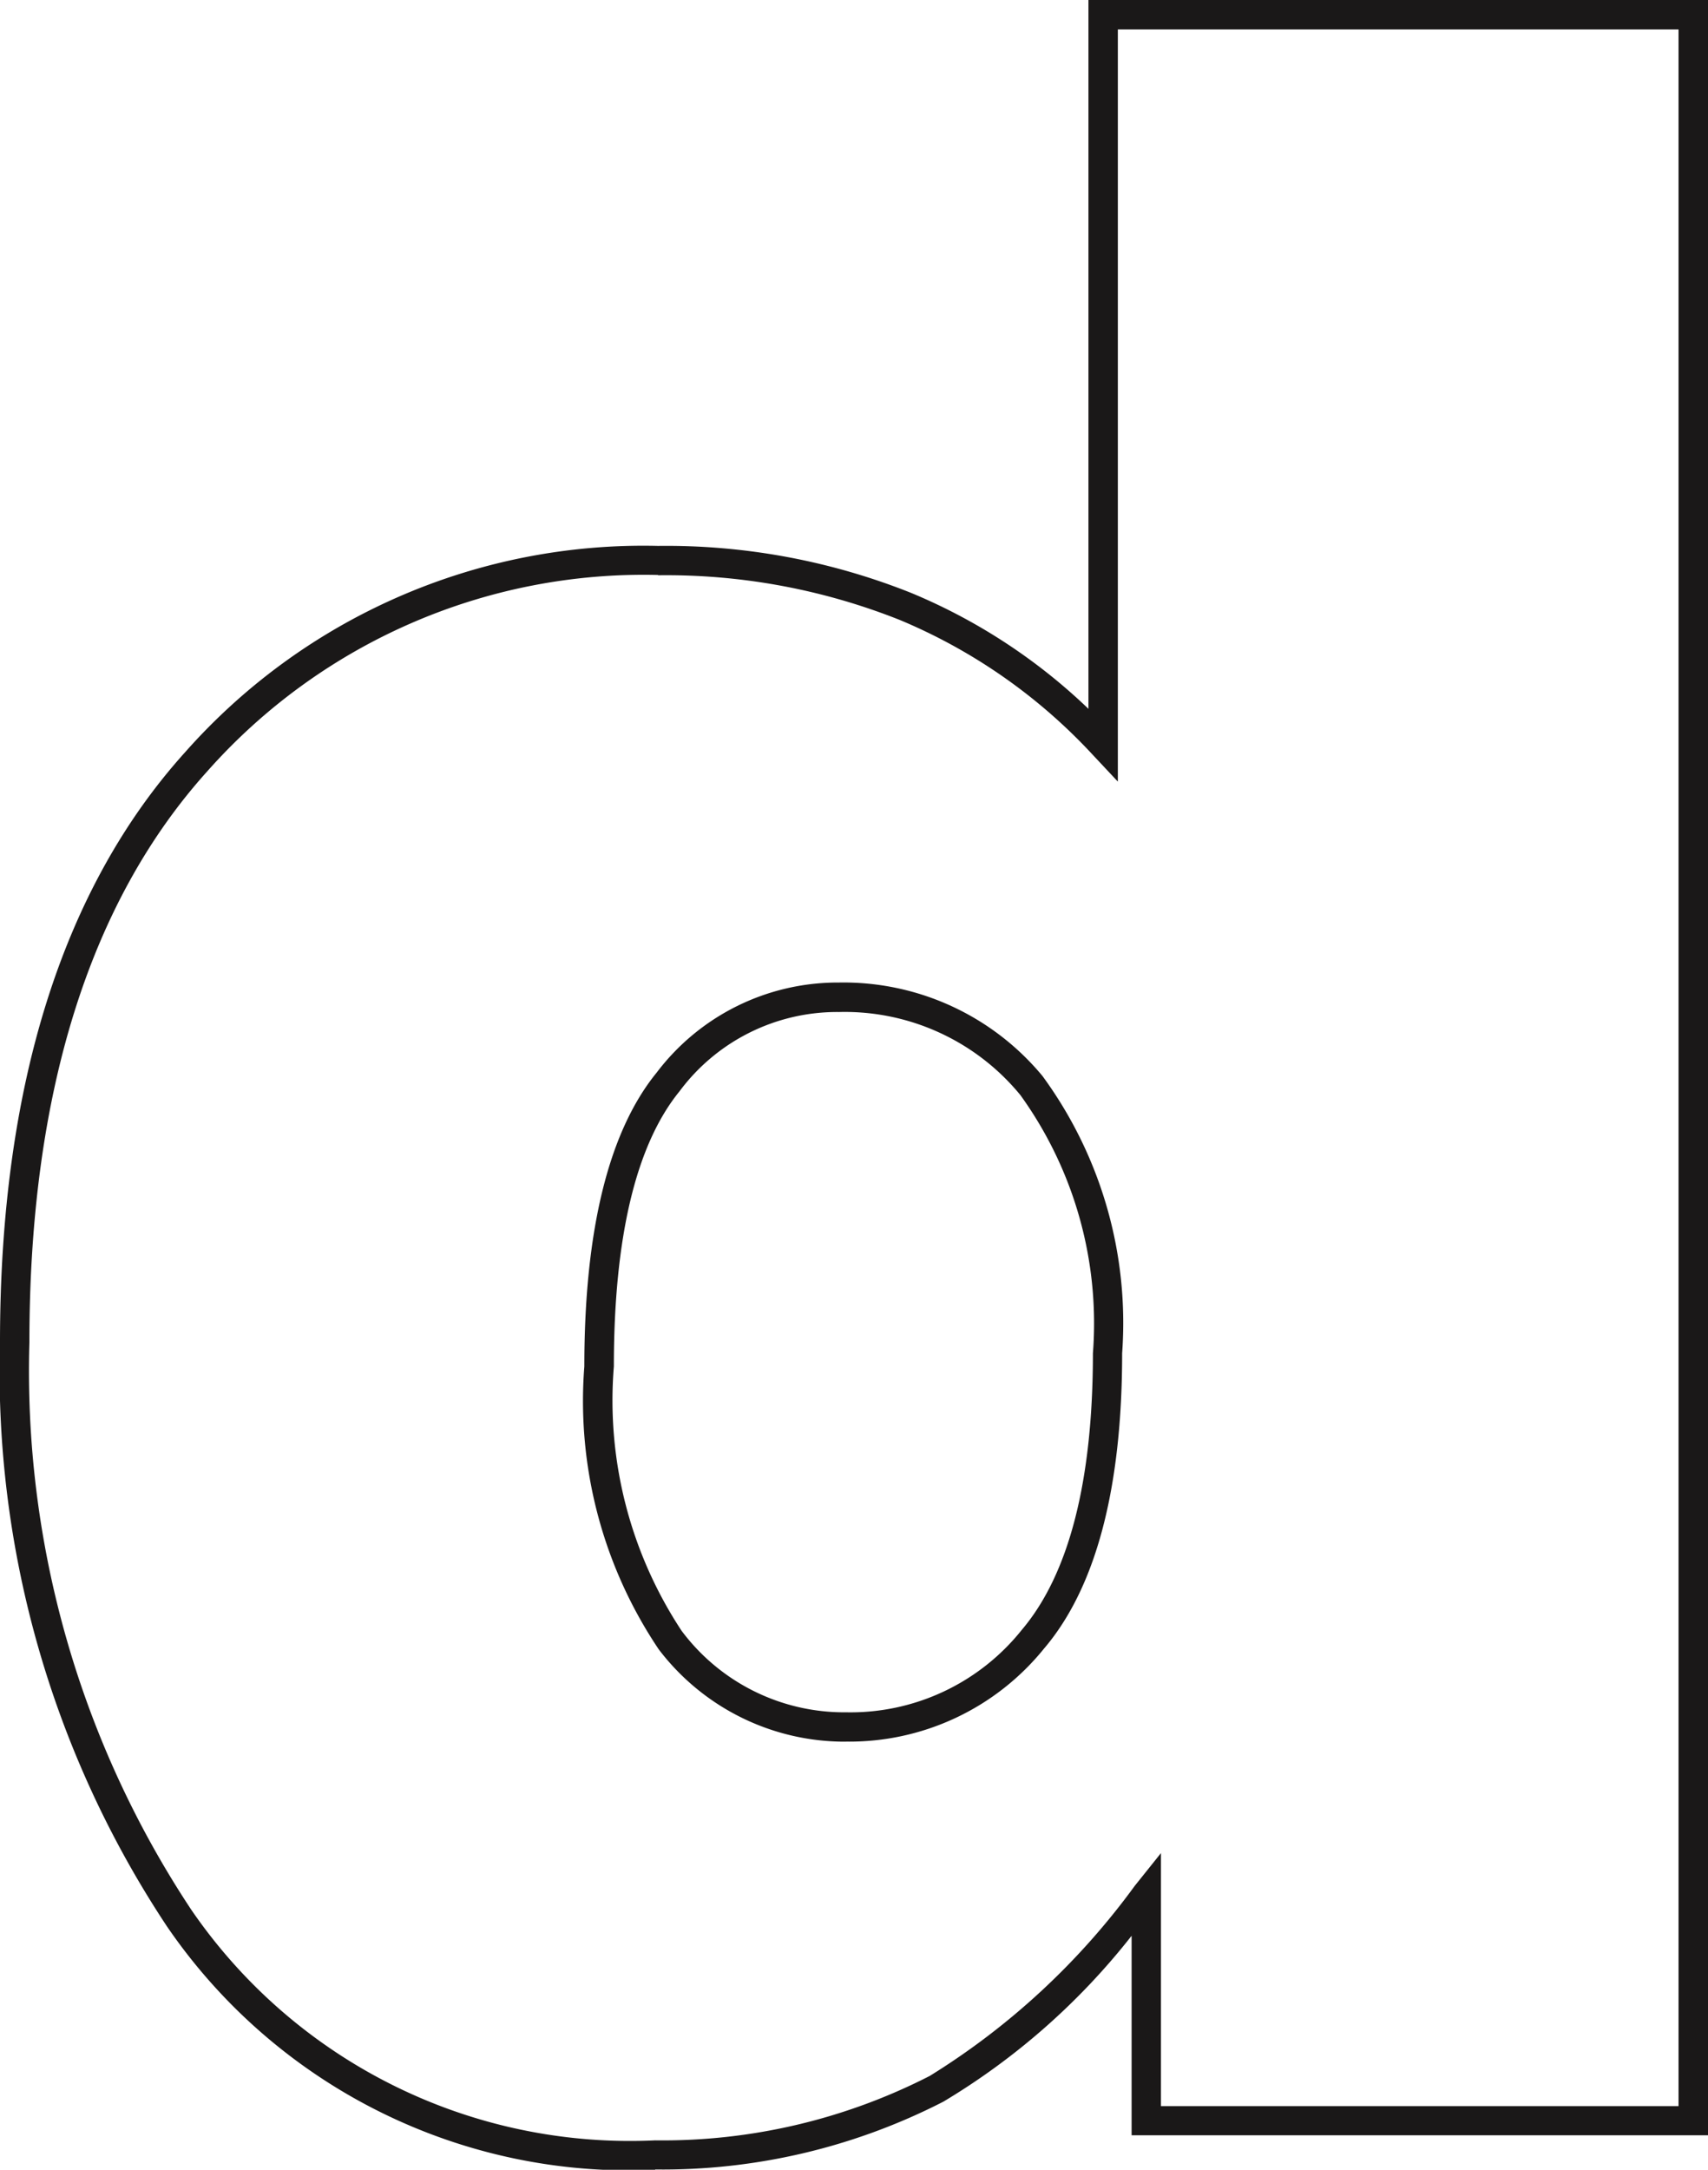 <svg xmlns="http://www.w3.org/2000/svg" xmlns:xlink="http://www.w3.org/1999/xlink" width="29.04" height="36.877" viewBox="0 0 29.04 36.877">
  <defs>
    <clipPath id="clip-path">
      <rect id="Retângulo_314" data-name="Retângulo 314" width="29.04" height="36.877" fill="none"/>
    </clipPath>
  </defs>
  <g id="pinte_d_min" transform="translate(-12 143)">
    <g id="Grupo_1731" data-name="Grupo 1731" transform="translate(12 -143)" clip-path="url(#clip-path)">
      <path id="Caminho_2729" data-name="Caminho 2729" d="M11.139,36.877a9.516,9.516,0,0,1-8.3-4.136A17.068,17.068,0,0,1,0,22.808c0-4.34,1.061-7.715,3.153-10.03a10.4,10.4,0,0,1,8.035-3.5,11.237,11.237,0,0,1,4.306.8,9.754,9.754,0,0,1,3.012,1.969V0H29.04V36.291h-9.8V32.9a11.7,11.7,0,0,1-3.2,2.819,10.454,10.454,0,0,1-4.9,1.153m.049-27.1a9.915,9.915,0,0,0-7.664,3.336C1.518,15.333.5,18.595.5,22.808a16.579,16.579,0,0,0,2.751,9.648,9.042,9.042,0,0,0,7.888,3.921,9.965,9.965,0,0,0,4.669-1.095,12.339,12.339,0,0,0,3.485-3.23l.446-.557v4.3h8.8V.5H19.006V13.284l-.432-.461a9.4,9.4,0,0,0-3.27-2.284,10.747,10.747,0,0,0-4.116-.762m3.2,19.824A3.973,3.973,0,0,1,11.2,28.032a7.561,7.561,0,0,1-1.265-4.809c0-2.31.413-3.99,1.228-4.991a3.861,3.861,0,0,1,3.1-1.533,4.392,4.392,0,0,1,3.461,1.588A7.1,7.1,0,0,1,19.079,23c0,2.3-.447,3.986-1.329,5.02A4.256,4.256,0,0,1,14.386,29.6m-.122-12.4a3.339,3.339,0,0,0-2.711,1.348c-.741.91-1.116,2.484-1.116,4.676a7.108,7.108,0,0,0,1.152,4.493,3.451,3.451,0,0,0,2.8,1.385,3.727,3.727,0,0,0,2.983-1.4c.8-.942,1.21-2.522,1.21-4.7a6.634,6.634,0,0,0-1.233-4.39A3.862,3.862,0,0,0,14.264,17.2" fill="#1a1818"/>
    </g>
  </g>
</svg>
